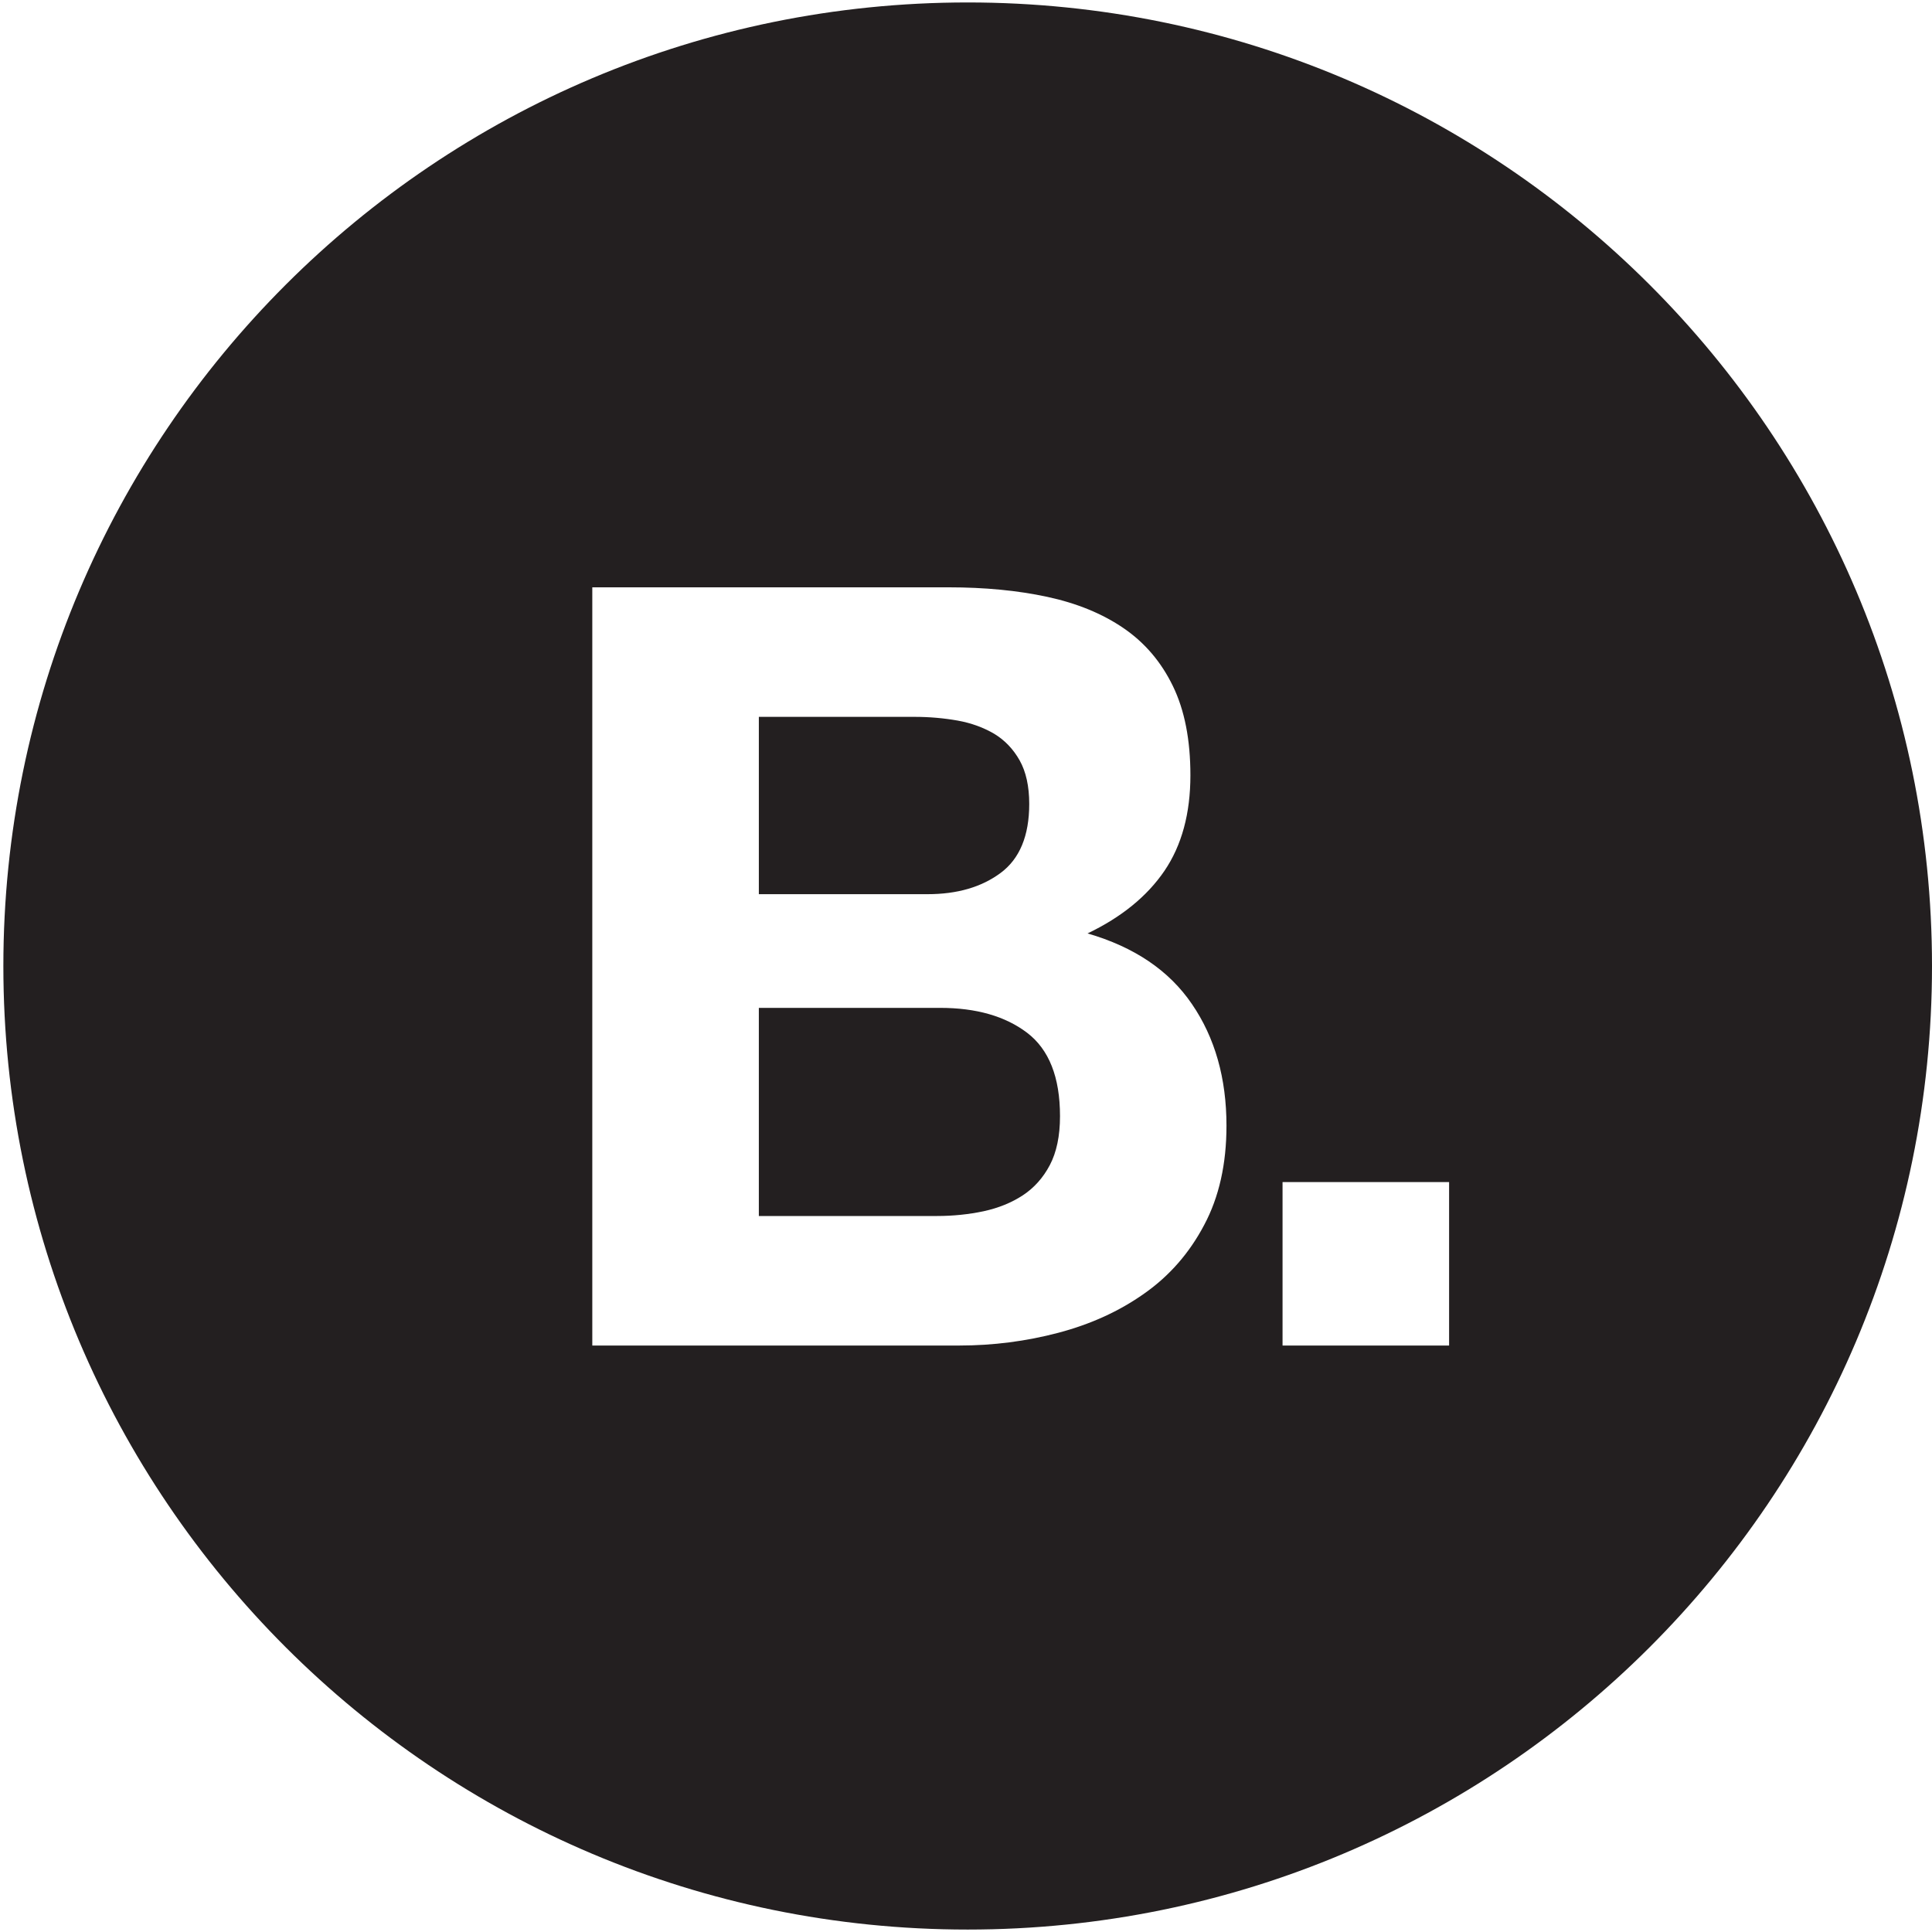 <svg version="1.1" id="Layer_1" xmlns="http://www.w3.org/2000/svg" xmlns:xlink="http://www.w3.org/1999/xlink" x="0px" y="0px"
	 width="595.279px" height="595.28px" viewBox="0 123.305 595.279 595.28" enable-background="new 0 123.305 595.279 595.28"
	 xml:space="preserve">
<g>
	<path fill="#231F20" d="M316.458,441.51c-6.739-5.107-15.683-7.665-26.794-7.665h-55.853v64.129h54.872
		c5.018,0,9.81-0.5,14.379-1.467c4.585-0.994,8.613-2.631,12.097-4.915c3.461-2.29,6.251-5.392,8.318-9.323
		c2.065-3.938,3.128-8.938,3.128-15.053C326.606,455.215,323.223,446.658,316.458,441.51z"/>
	<path fill="#231F20" d="M298.158,124.06c-164.097,0-297.121,132.914-297.121,296.891c0,163.958,133.024,296.881,297.121,296.881
		c164.094,0,297.121-132.923,297.121-296.881C595.28,256.973,462.252,124.06,298.158,124.06z M371.026,500.741
		c-4.565,8.658-10.711,15.682-18.464,21.125c-7.711,5.461-16.54,9.467-26.459,12.086c-9.896,2.614-20.092,3.933-30.535,3.933
		H182.496V304.268h109.79c11.097,0,21.243,0.969,30.391,2.935c9.147,1.972,16.986,5.182,23.526,9.659
		c6.535,4.464,11.595,10.418,15.191,17.842c3.597,7.401,5.39,16.552,5.39,27.467c0,11.779-2.659,21.586-7.992,29.448
		c-5.363,7.861-13.253,14.288-23.7,19.293c14.379,4.173,25.121,11.409,32.169,21.772c7.095,10.369,10.635,22.865,10.635,37.485
		C377.896,481.949,375.614,492.138,371.026,500.741z M446.49,537.885h-51.318v-50.372h51.318V537.885z"/>
	<path fill="#231F20" d="M308.295,392.275c5.879-4.347,8.827-11.452,8.827-21.279c0-5.426-0.994-9.904-2.948-13.396
		c-1.955-3.469-4.578-6.225-7.827-8.194c-3.281-1.929-7.044-3.318-11.277-4.08c-4.261-0.75-8.657-1.145-13.25-1.145h-48.008v54.636
		h51.943C294.914,398.819,302.414,396.645,308.295,392.275z"/>
</g>
</svg>
